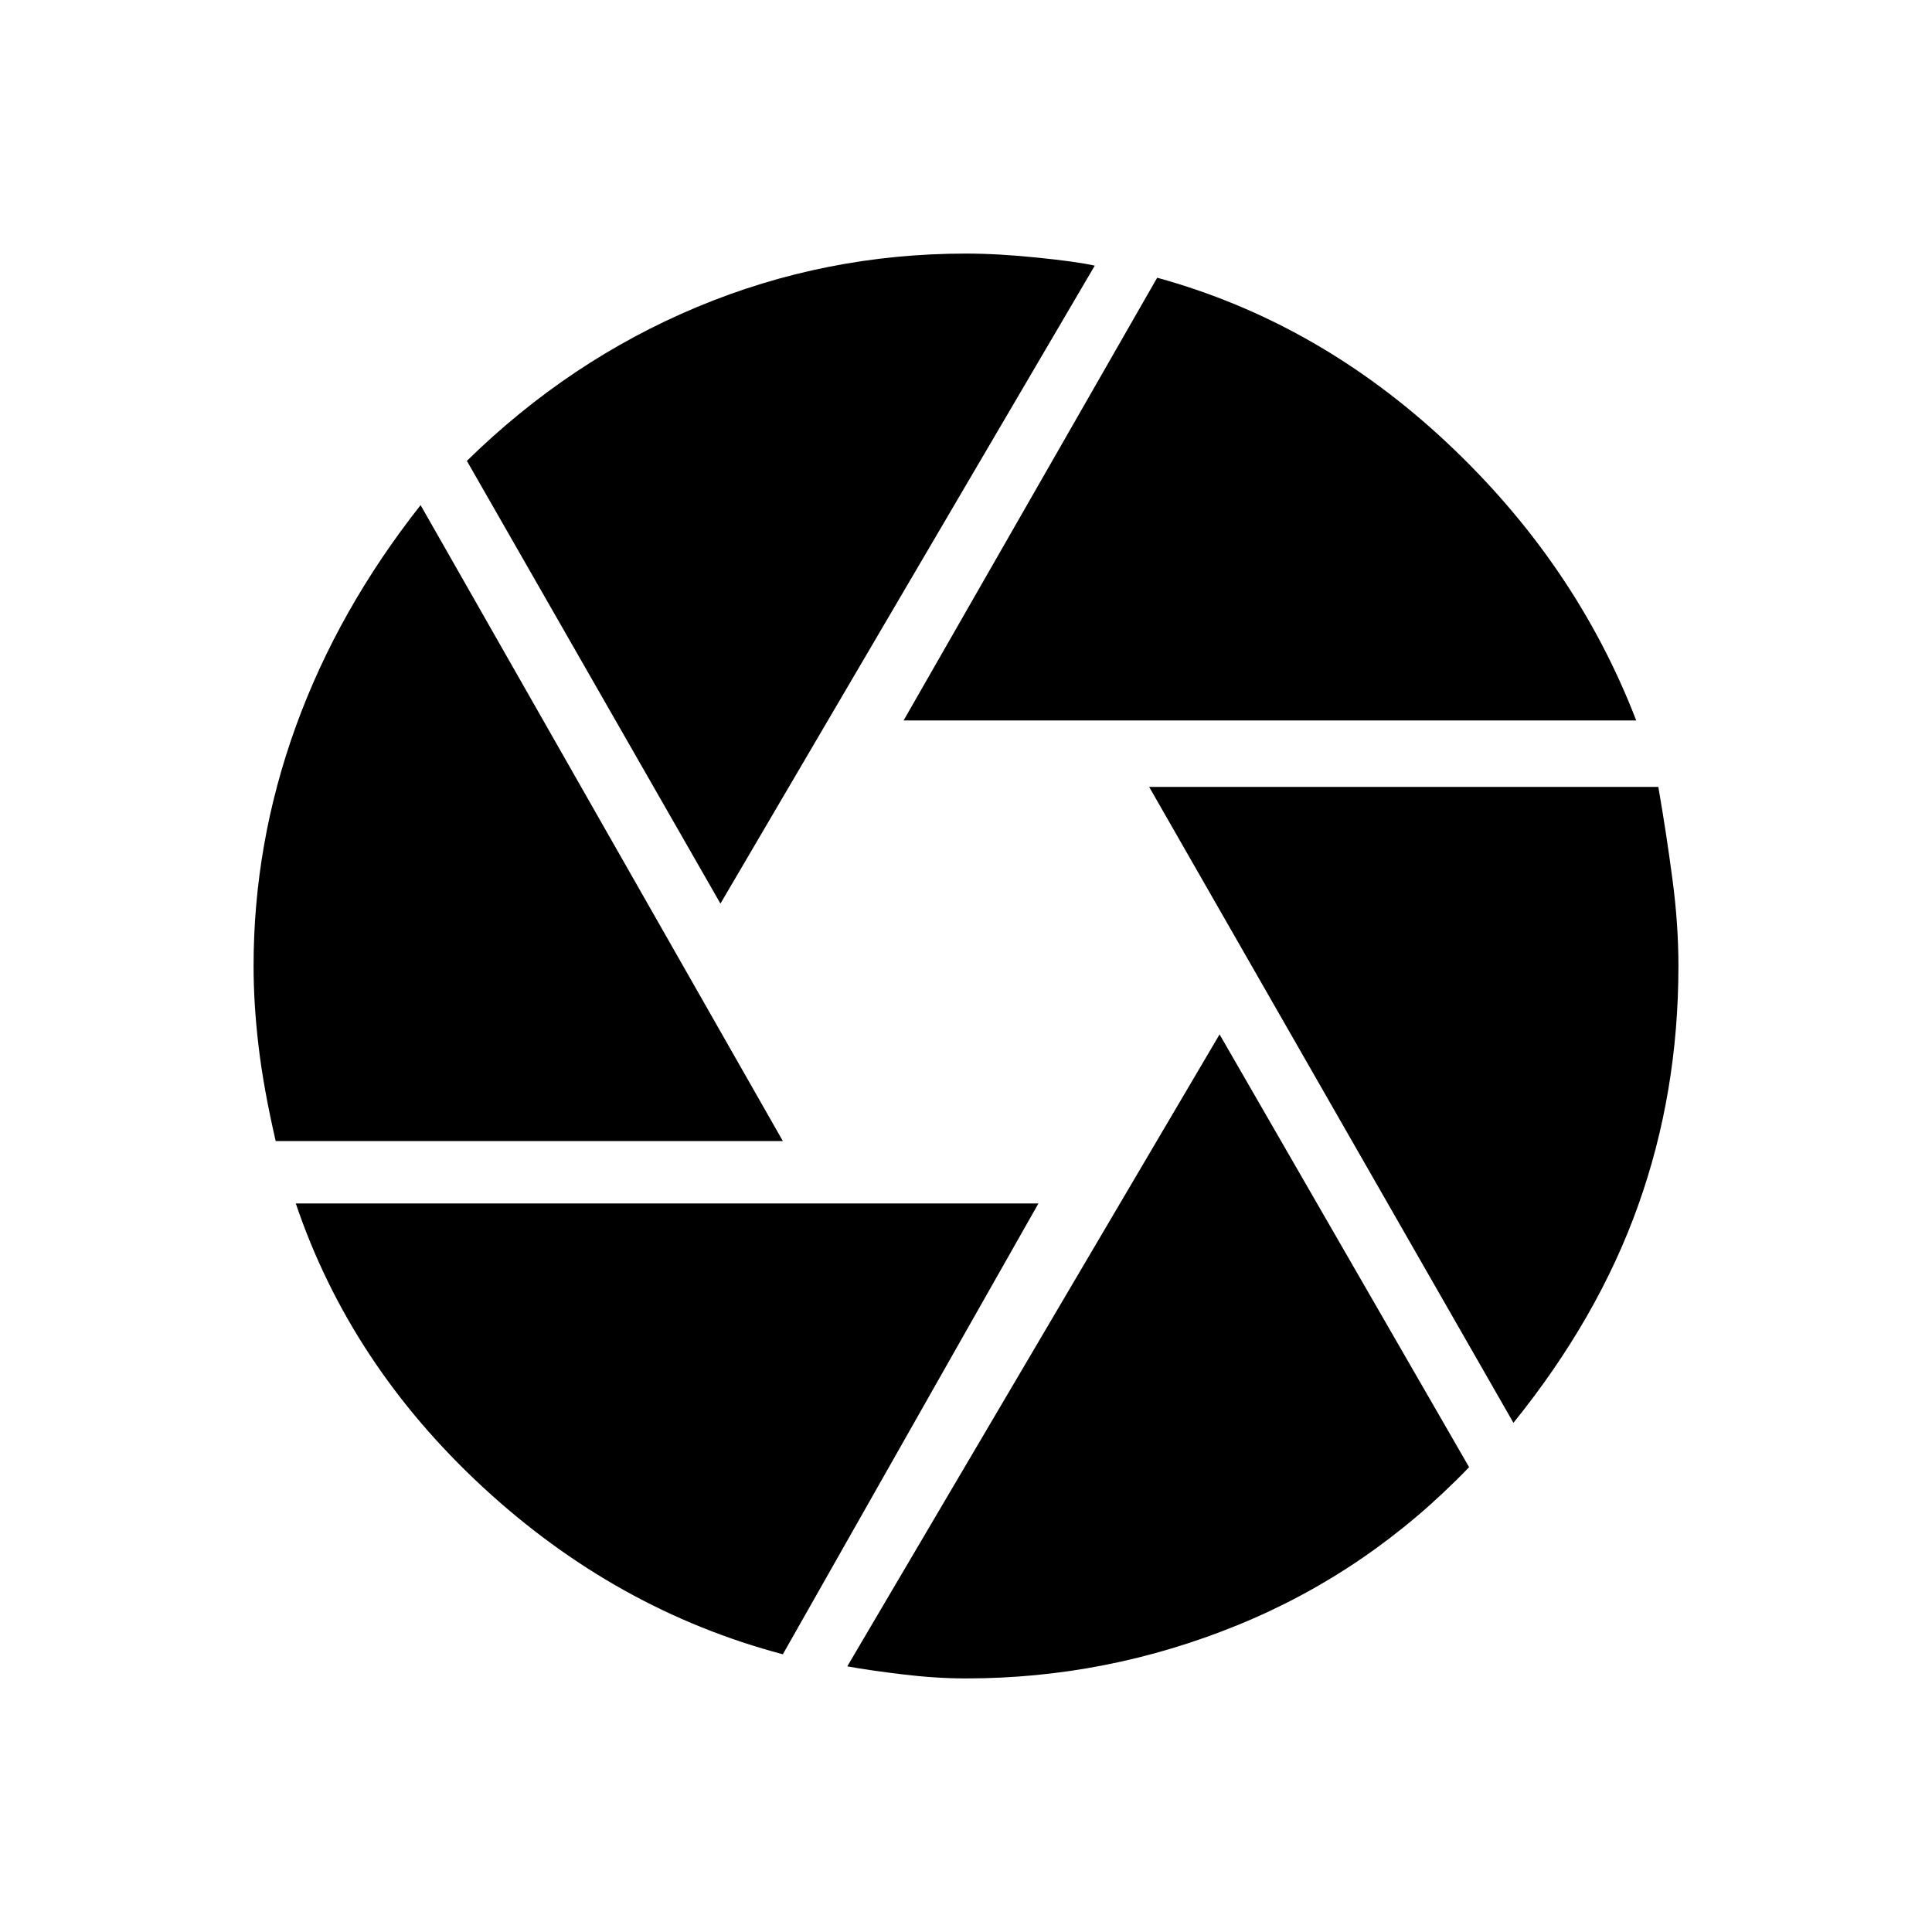 <svg xmlns="http://www.w3.org/2000/svg" height="20" width="20"><path d="m9.354 7.458 2.625-4.583q1.667.458 3 1.708t1.959 2.875ZM7.458 9.354 4.833 4.771q1.063-1.042 2.386-1.594Q8.542 2.625 10 2.625q.333 0 .74.042.406.041.593.083Zm-4.604 2.458q-.125-.541-.177-.979-.052-.437-.052-.833 0-1.271.437-2.479.438-1.209 1.292-2.292l3.75 6.583Zm5.25 5.313Q6.375 16.667 5 15.396q-1.375-1.271-1.938-2.938h7.688Zm1.896.25q-.312 0-.656-.042-.344-.041-.573-.083l3.854-6.542 2.583 4.48q-1.041 1.083-2.396 1.635-1.354.552-2.812.552Zm5.667-2.646-3.771-6.583h5.271q.083.479.145.948.063.468.063.906 0 1.312-.417 2.479-.416 1.167-1.291 2.25Z"/></svg>